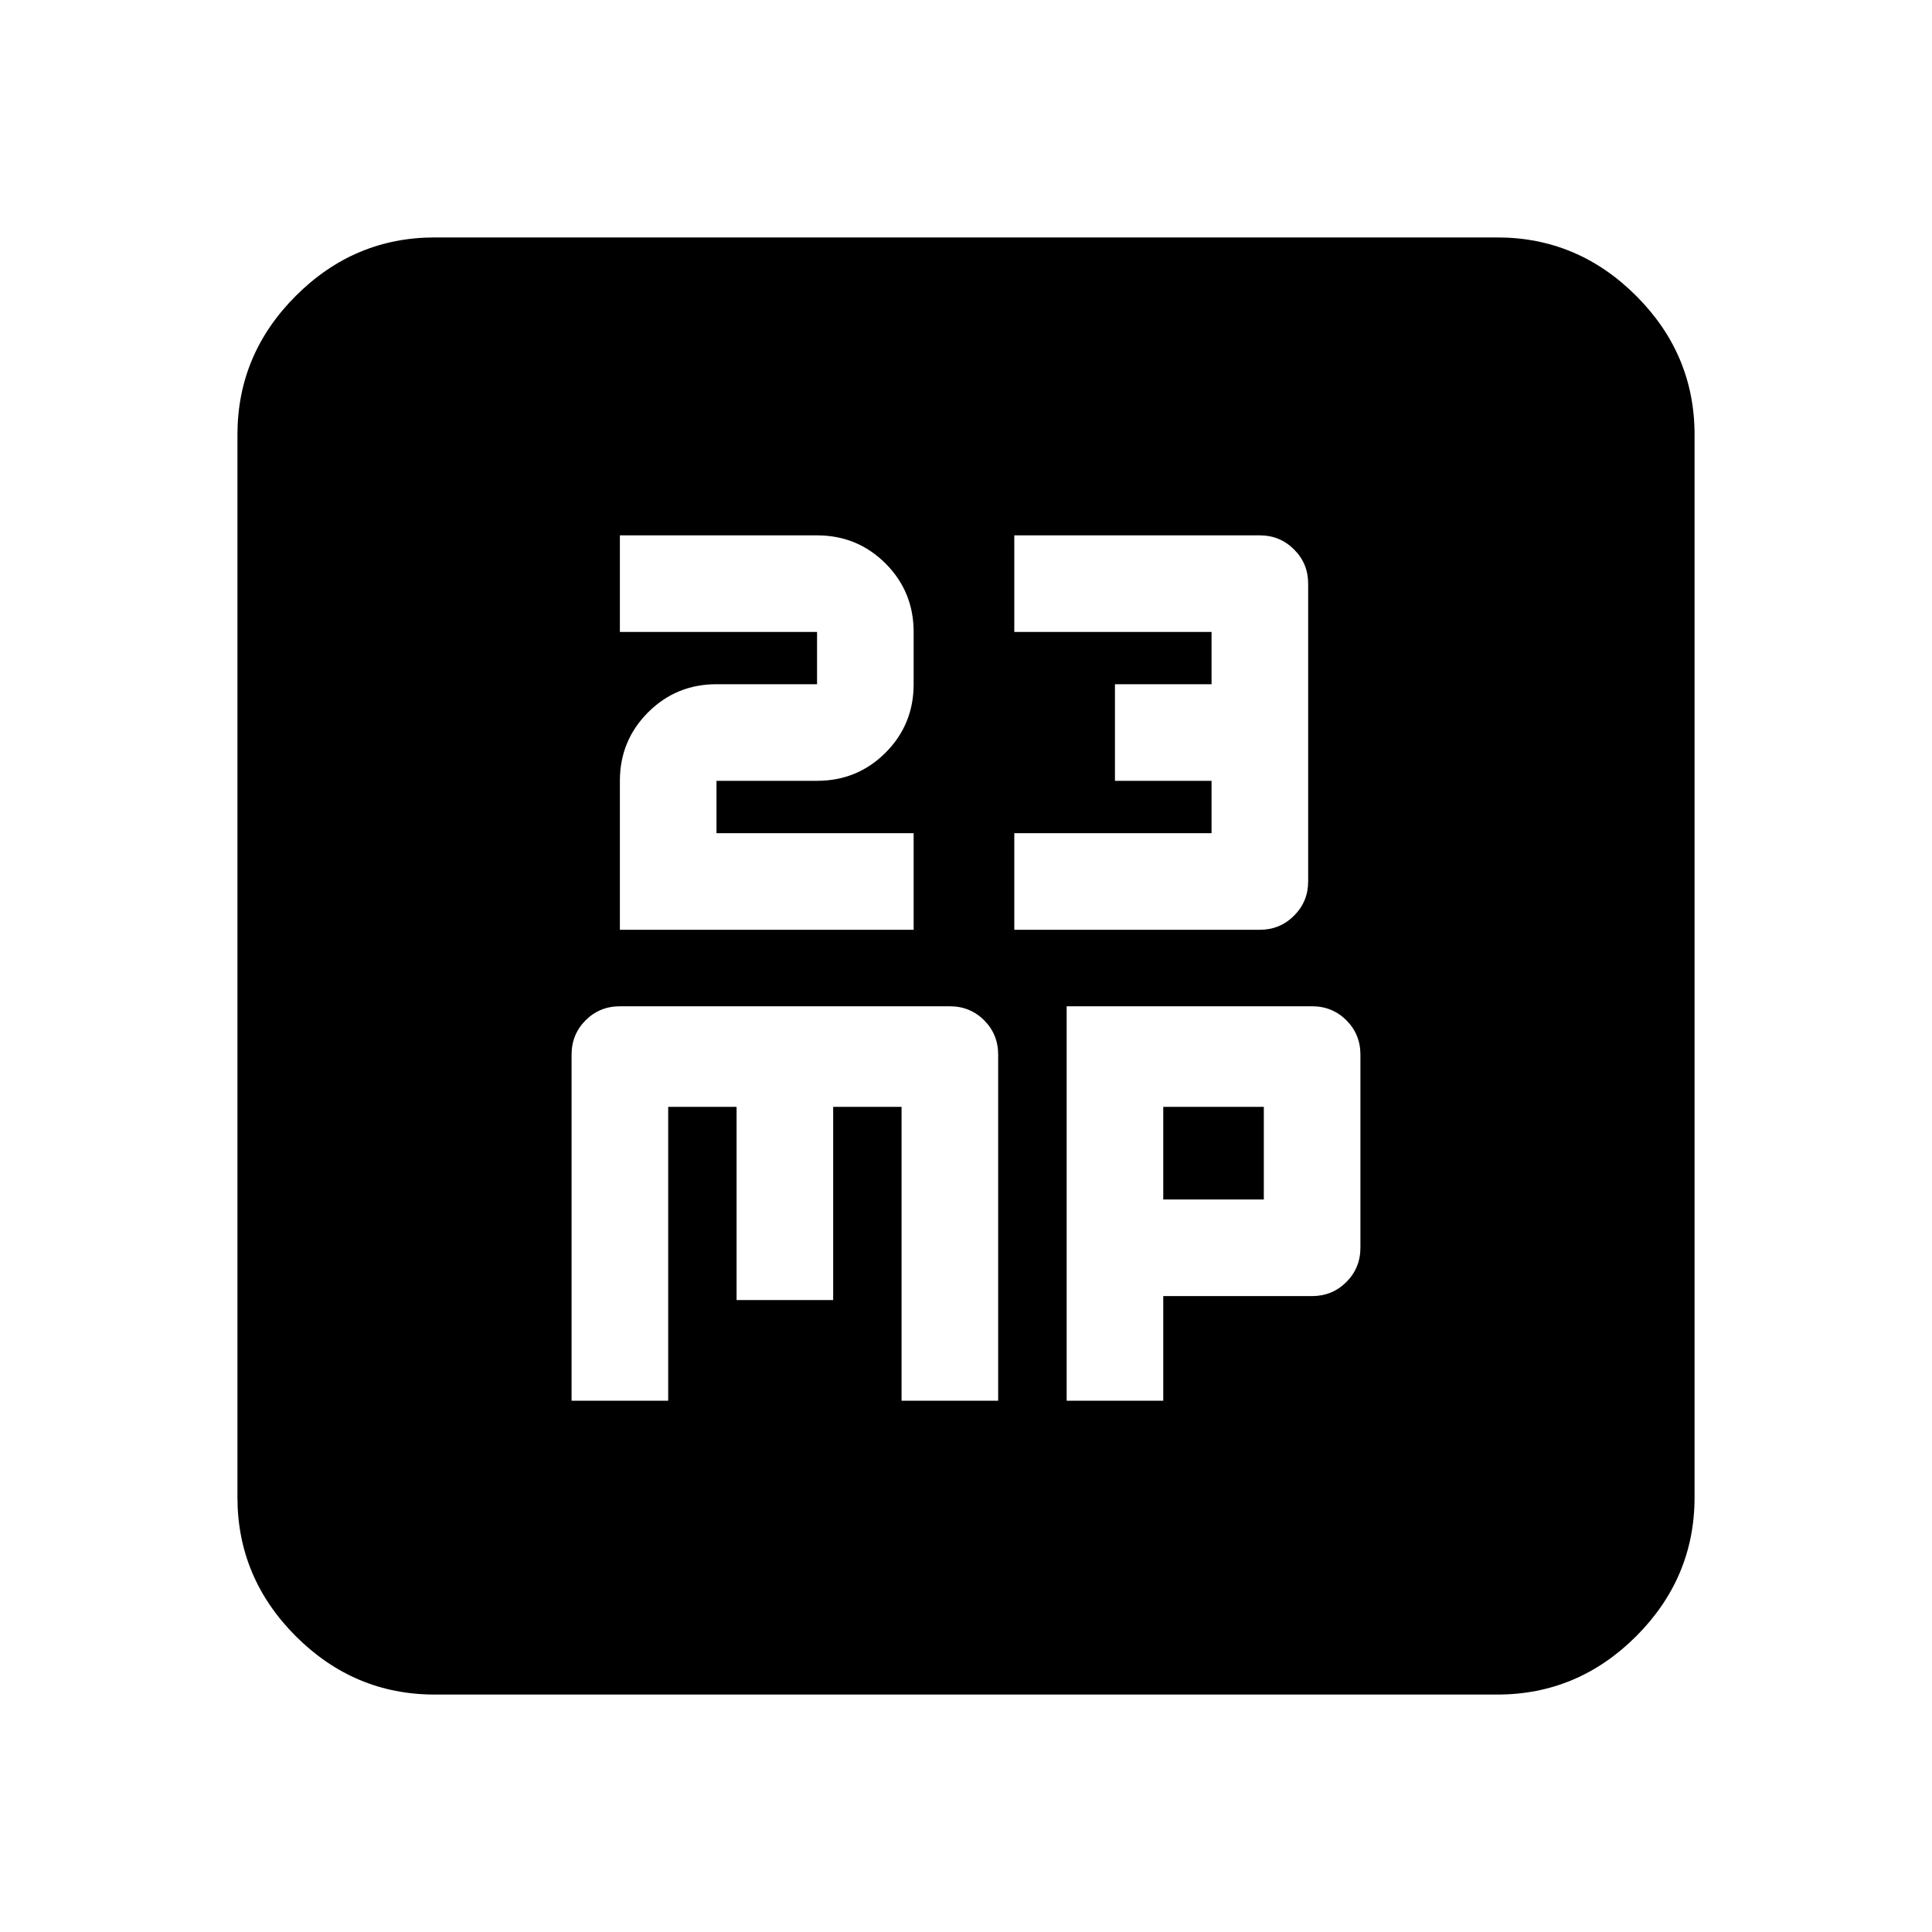 <svg xmlns="http://www.w3.org/2000/svg" height="20" width="20"><path d="M6.417 9.625h3.041v-1H7.417v-.542h1.041q.417 0 .709-.291.291-.292.291-.709v-.541q0-.417-.291-.709-.292-.291-.709-.291H6.417v1h2.041v.541H7.417q-.417 0-.709.292-.291.292-.291.708Zm4.083 0h2.542q.208 0 .354-.146t.146-.354V6.042q0-.209-.146-.354-.146-.146-.354-.146H10.5v1h2.042v.541h-1v1h1v.542H10.5ZM5.917 14.5h1v-3.042h.708v2h1v-2h.708V14.5h1v-3.583q0-.209-.145-.355-.146-.145-.355-.145H6.417q-.209 0-.355.145-.145.146-.145.355Zm5.125 0h1v-1.083h1.541q.209 0 .355-.146.145-.146.145-.354v-2q0-.209-.145-.355-.146-.145-.355-.145h-2.541Zm1-2.083v-.959h1.041v.959ZM4.5 17.542q-.833 0-1.438-.604-.604-.605-.604-1.438v-11q0-.833.604-1.437.605-.605 1.438-.605h11q.833 0 1.438.605.604.604.604 1.437v11q0 .833-.604 1.438-.605.604-1.438.604Z"/></svg>